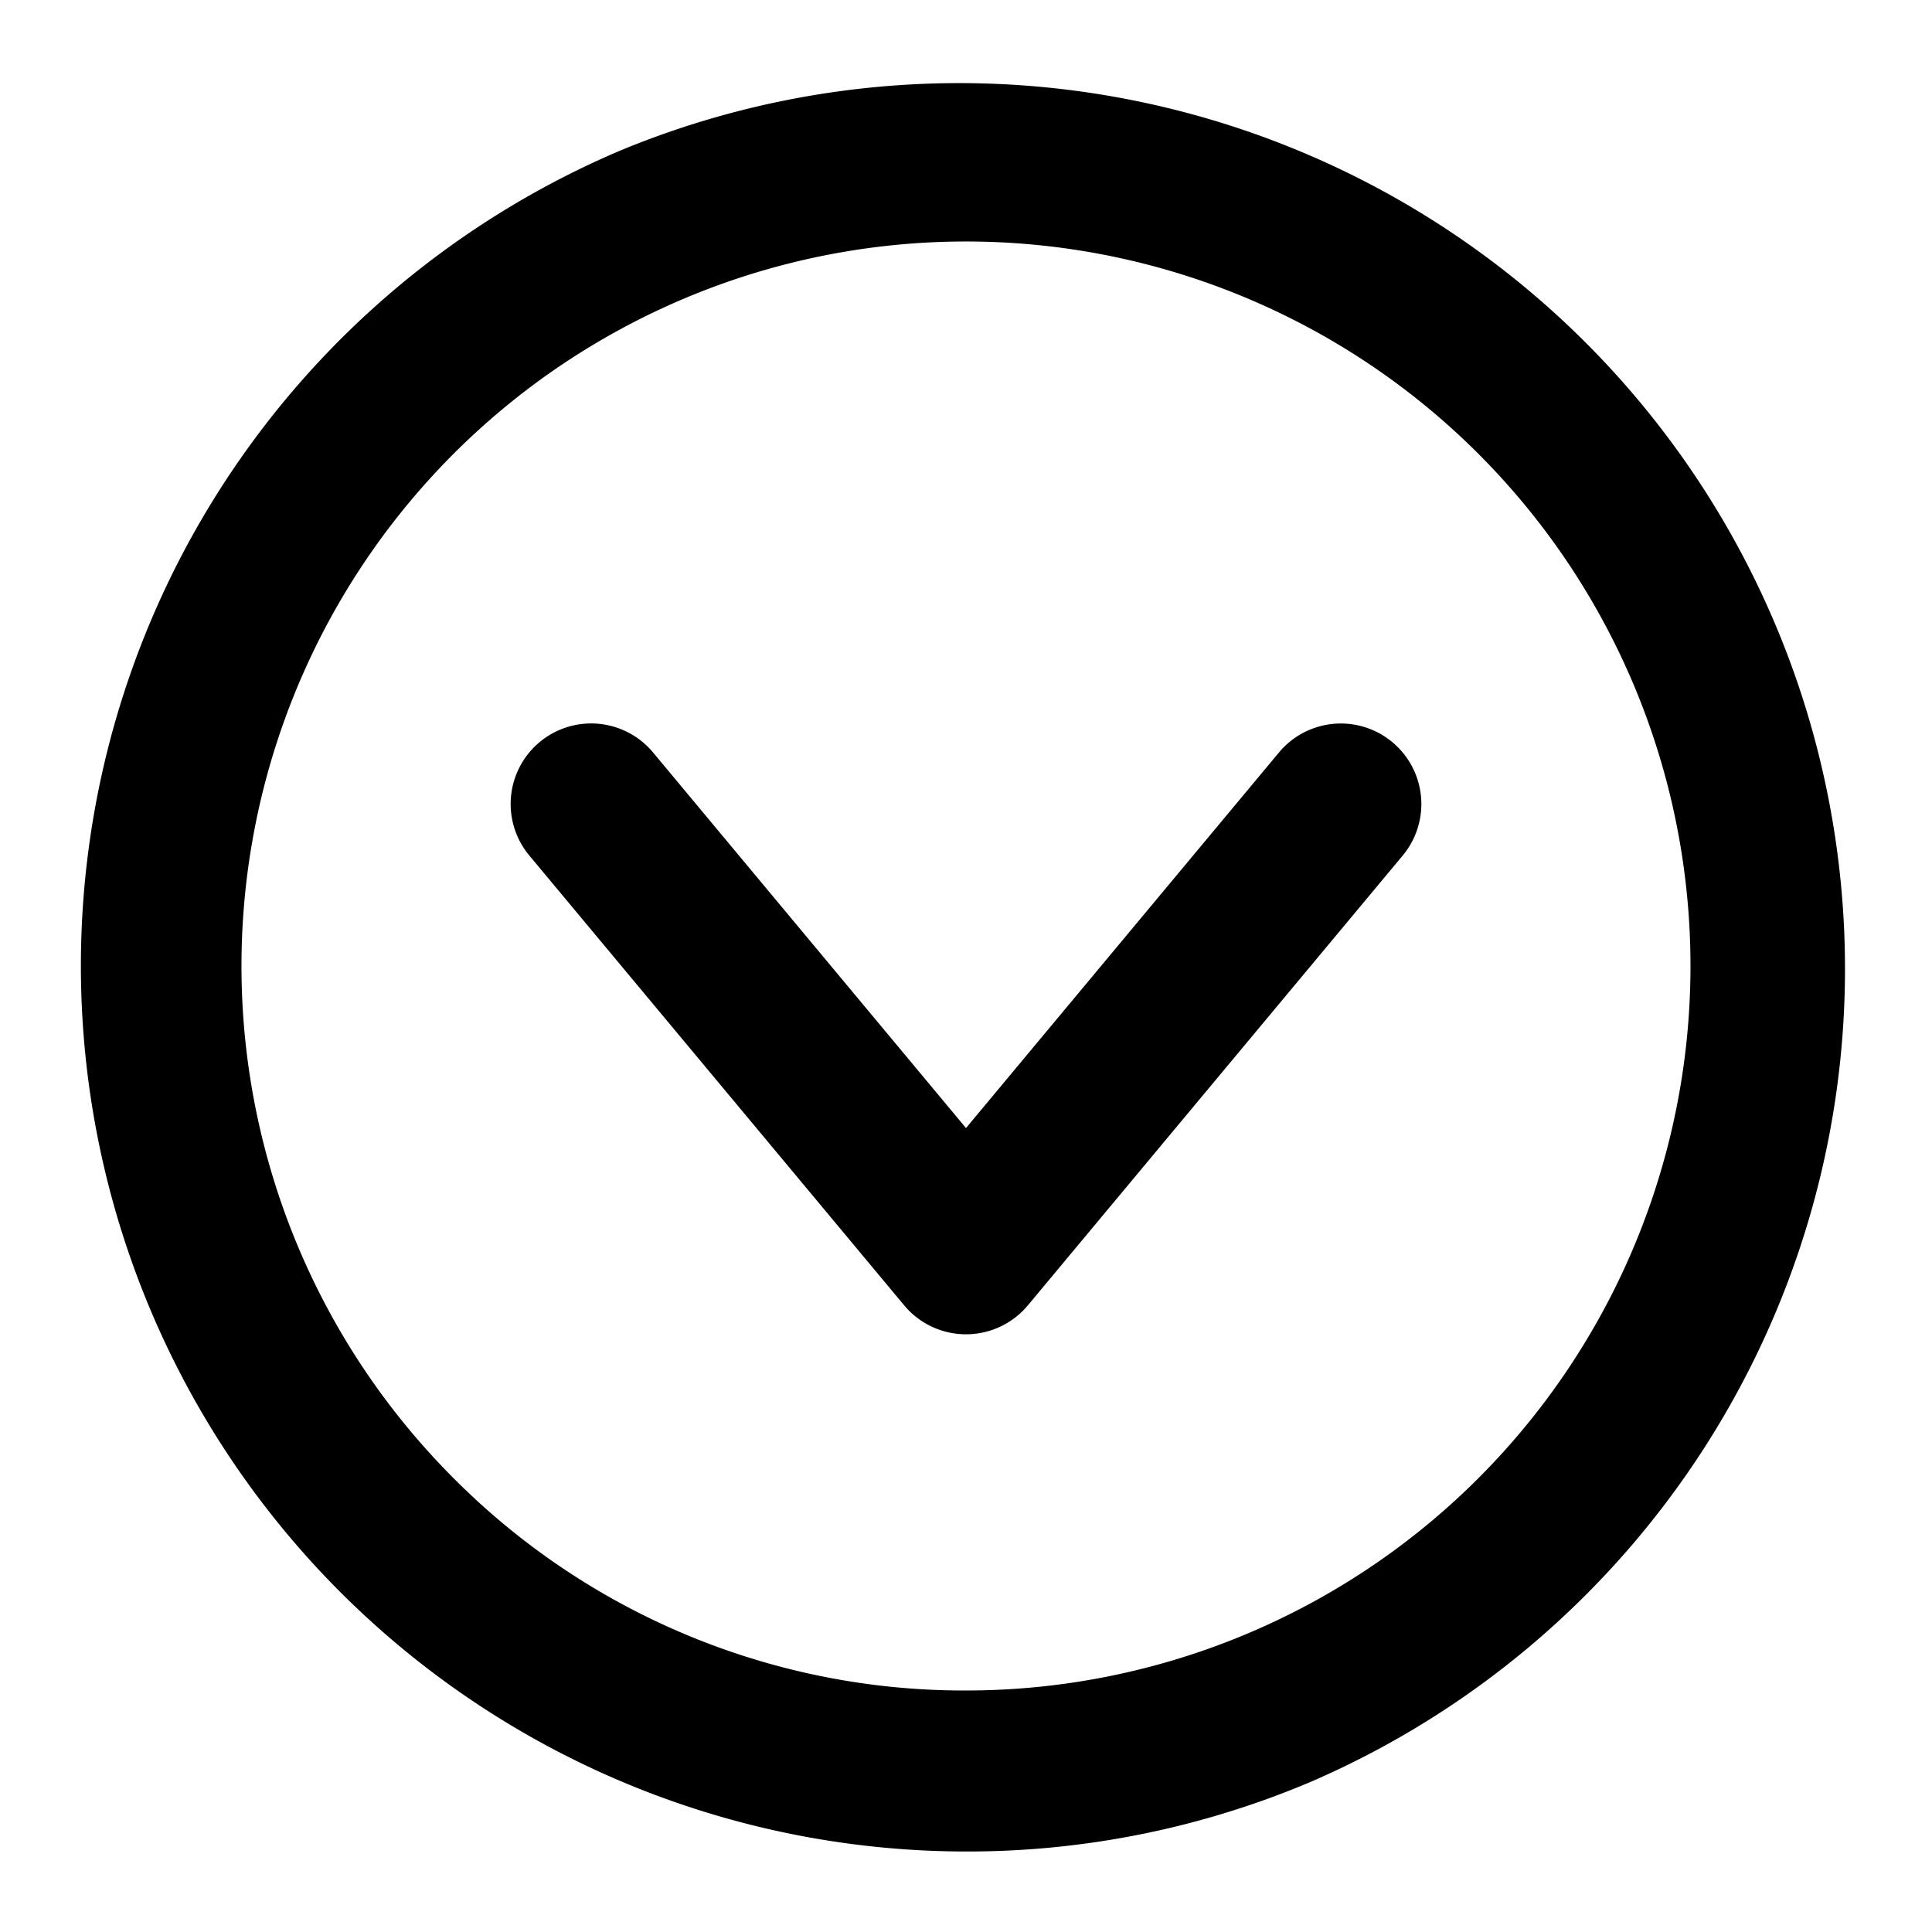 <svg xmlns="http://www.w3.org/2000/svg" width="768" height="768" viewBox="0 0 768 768"><defs><style>.a{opacity:0;}</style></defs><title>arrow-down-circle</title><path d="M384,530.4a32,32,0,0,1-24.58-11.51l-149-178.8a32,32,0,1,1,49.16-41L384,448.42,508.42,299.11a32,32,0,0,1,49.16,41l-149,178.8A32,32,0,0,1,384,530.4ZM384,736A352.09,352.09,0,0,1,247,59.67,352.09,352.09,0,0,1,521,708.33,349.83,349.83,0,0,1,384,736Zm0-64a288,288,0,1,0-203.65-84.35A286.15,286.15,0,0,0,384,672Z"/><rect class="a" width="768" height="768" transform="translate(768) rotate(90)"/></svg>